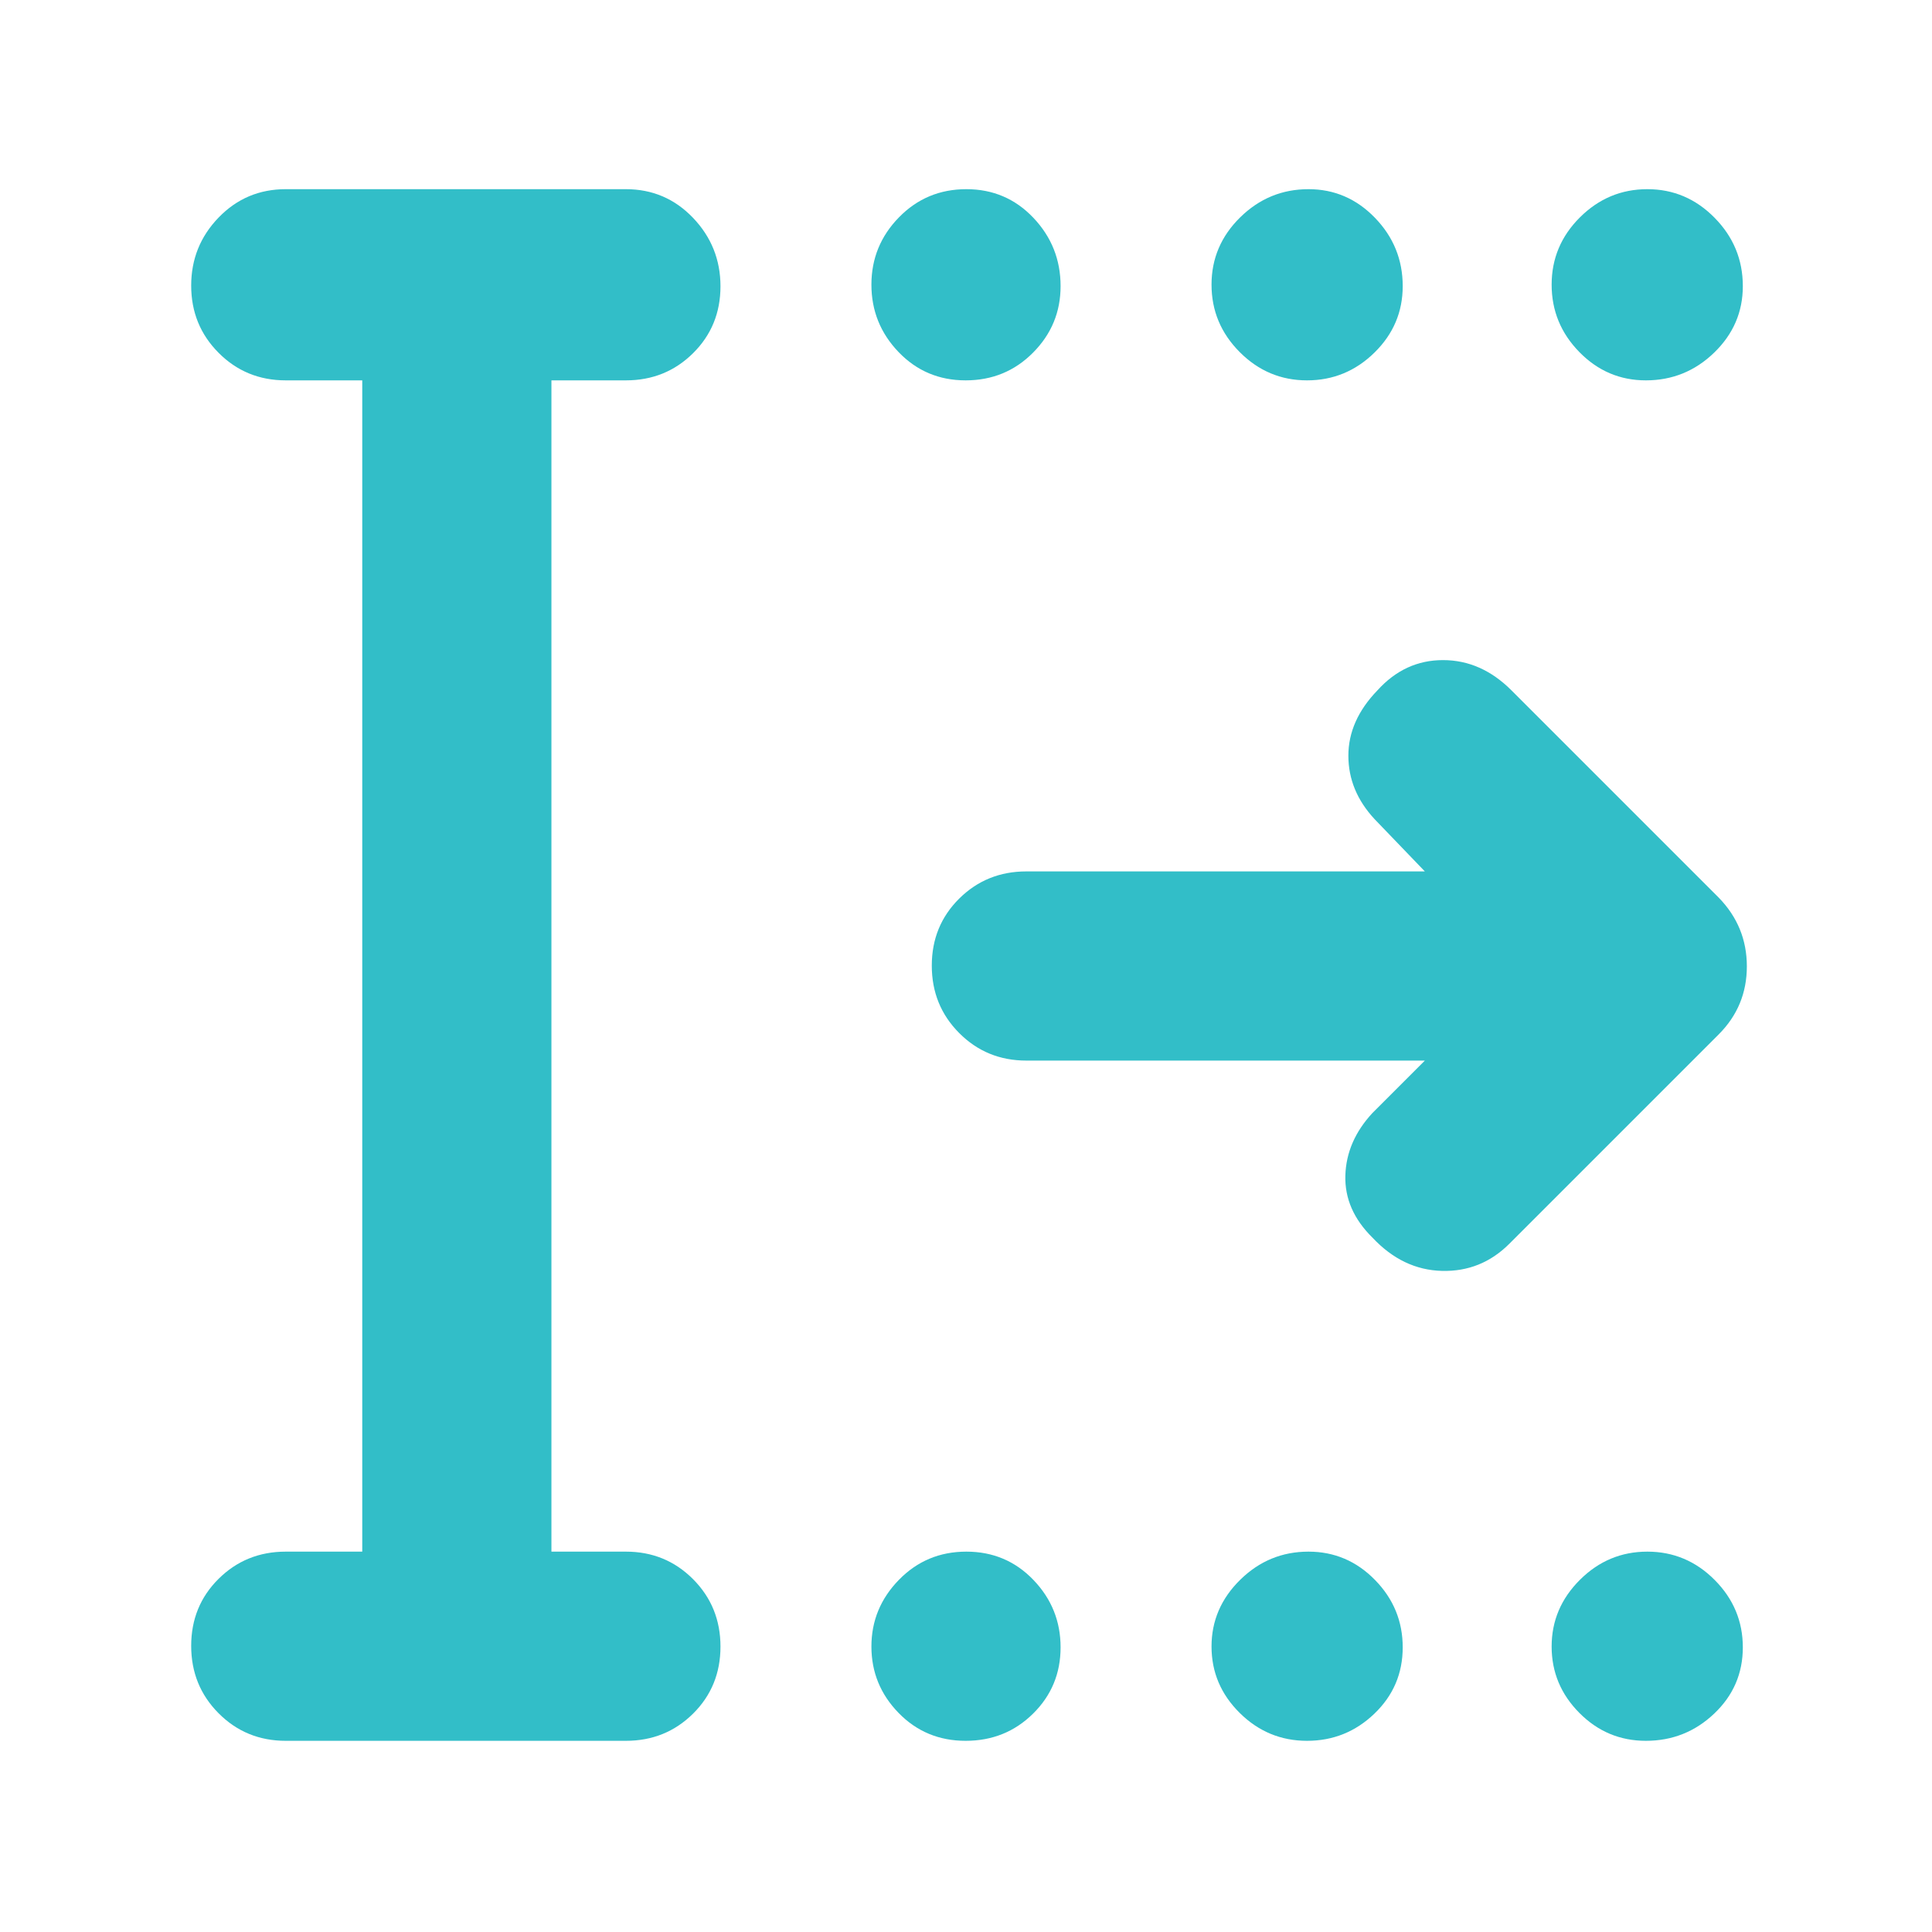 <svg xmlns="http://www.w3.org/2000/svg" height="48" viewBox="0 -960 960 960" width="48"><path fill="rgb(50, 190, 200)" d="M479.82-771q-19.82 0-33.32-14.06t-13.5-33.5Q433-838 446.68-852q13.67-14 33.5-14 19.82 0 33.32 14.24t13.5 33.94q0 19.27-13.68 33.04Q499.65-771 479.82-771Zm169.62 0Q630-771 616-785.06q-14-14.06-14-33.5Q602-838 616.24-852q14.24-14 33.94-14 19.27 0 33.04 14.24Q697-837.52 697-817.82q0 19.27-14.06 33.04Q668.88-771 649.44-771Zm168.38 0q-19.27 0-33.04-14.06Q771-799.12 771-818.56 771-838 785.06-852q14.06-14 33.5-14Q838-866 852-851.76q14 14.24 14 33.94 0 19.27-14.24 33.04Q837.52-771 817.82-771Zm-338 676Q460-95 446.5-108.86t-13.5-33Q433-161 446.68-175q13.67-14 33.5-14 19.82 0 33.32 14.06t13.5 33.5q0 19.44-13.68 32.94Q499.65-95 479.82-95Zm169.62 0Q630-95 616-108.86q-14-13.86-14-33T616.24-175q14.24-14 33.94-14 19.27 0 33.04 14.06Q697-160.88 697-141.44q0 19.44-14.06 32.94Q668.88-95 649.44-95Zm168.38 0q-19.27 0-33.04-13.86-13.78-13.86-13.78-33T785.06-175q14.06-14 33.5-14Q838-189 852-174.94q14 14.06 14 33.5 0 19.44-14.24 32.94Q837.52-95 817.82-95ZM142-95q-19.75 0-33.37-13.68Q95-122.35 95-142.18q0-19.82 13.63-33.32Q122.25-189 142-189h38v-582h-38q-19.75 0-33.37-13.68Q95-798.35 95-818.09q0-19.73 13.63-33.82Q122.25-866 142-866h169q19.75 0 33.38 14.26 13.62 14.27 13.62 34 0 19.74-13.62 33.24Q330.75-771 311-771h-37v582h37q19.75 0 33.38 13.68Q358-161.65 358-141.82q0 19.82-13.62 33.32Q330.75-95 311-95H142Zm566-338H510q-19.75 0-33.37-13.68Q463-460.35 463-480.18q0-19.82 13.63-33.32Q490.25-527 510-527h198l-25-26q-13-14-13-31.5t14.39-32.41Q698-632 717-632t34 15l103 103q14 14.36 14 34.18T854-446L750-342q-14 14-33.5 13.5T682-345q-14-13.78-13.5-30.89T682-407l26-26Z"/></svg>